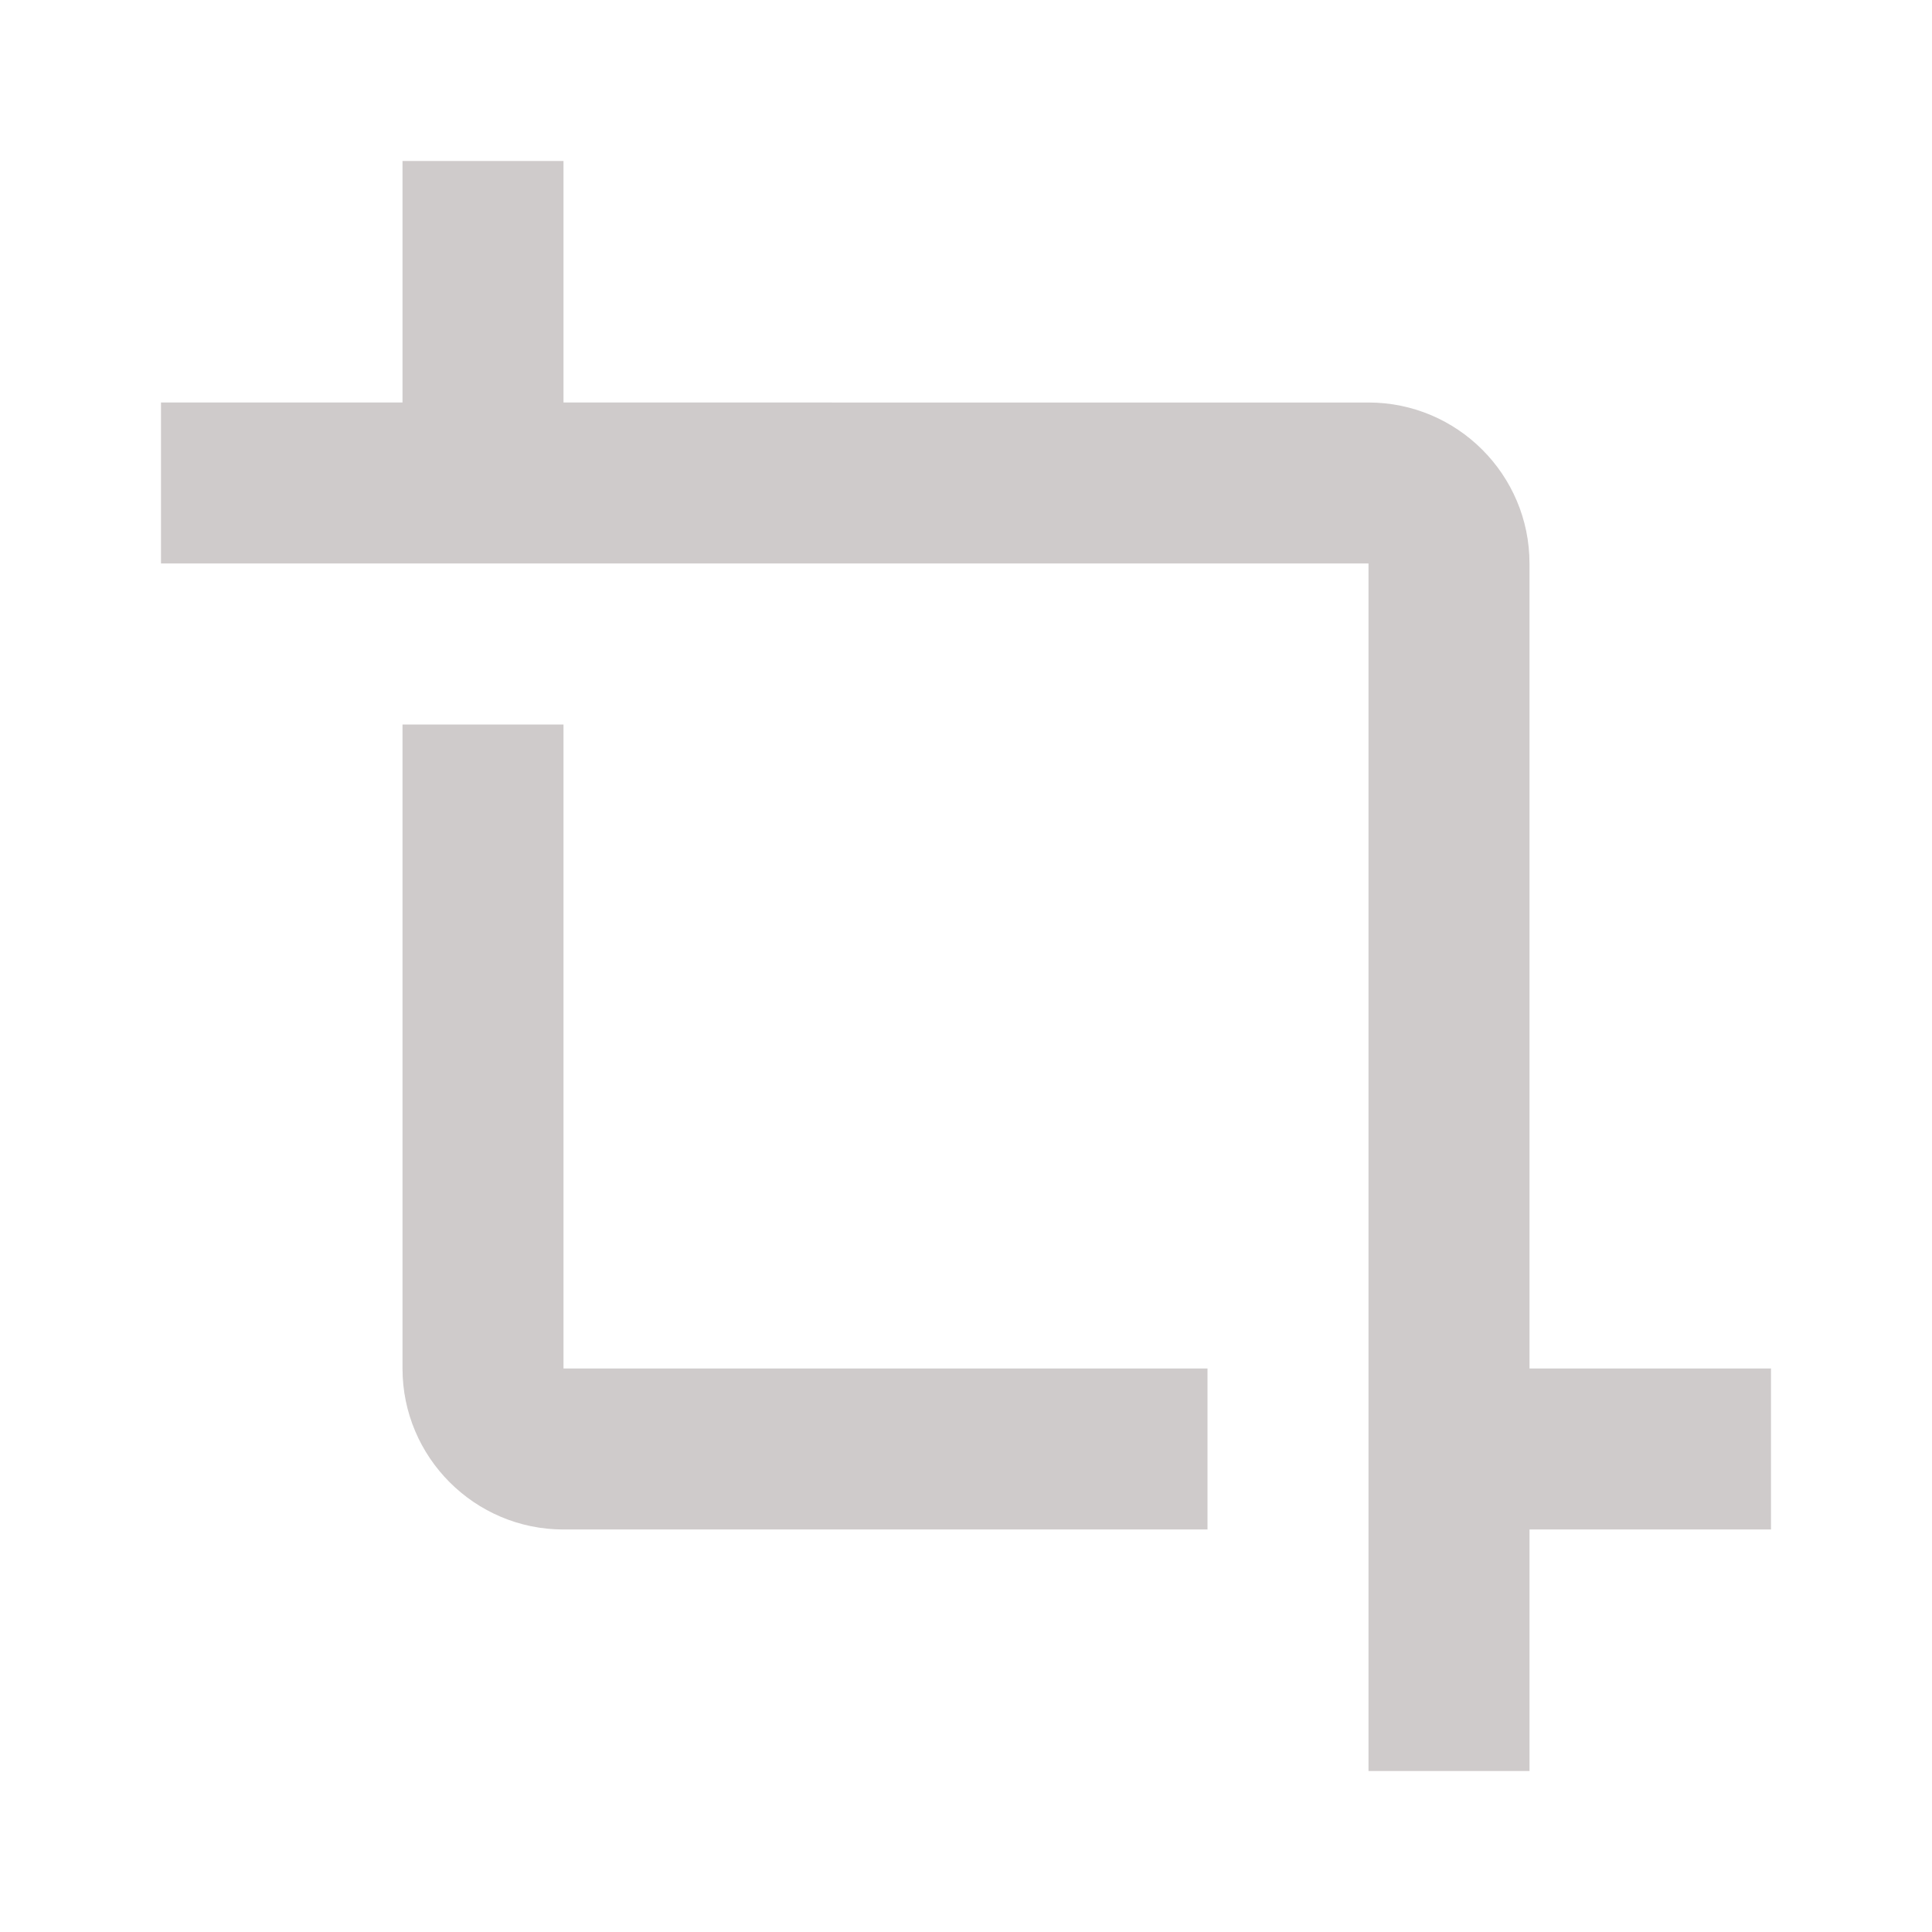 <svg xmlns="http://www.w3.org/2000/svg" width="24" height="24" viewBox="0 0 24 24" style="fill: rgba(171, 164, 164, 0.567);transform: ;msFilter:;"><path d="M19 7c0-1.103-.897-2-2-2H7V2H5v3H2v2h15v15h2v-3h3v-2h-3V7z"></path><path d="M5 9v8c0 1.103.897 2 2 2h8v-2H7V9H5z"></path></svg>